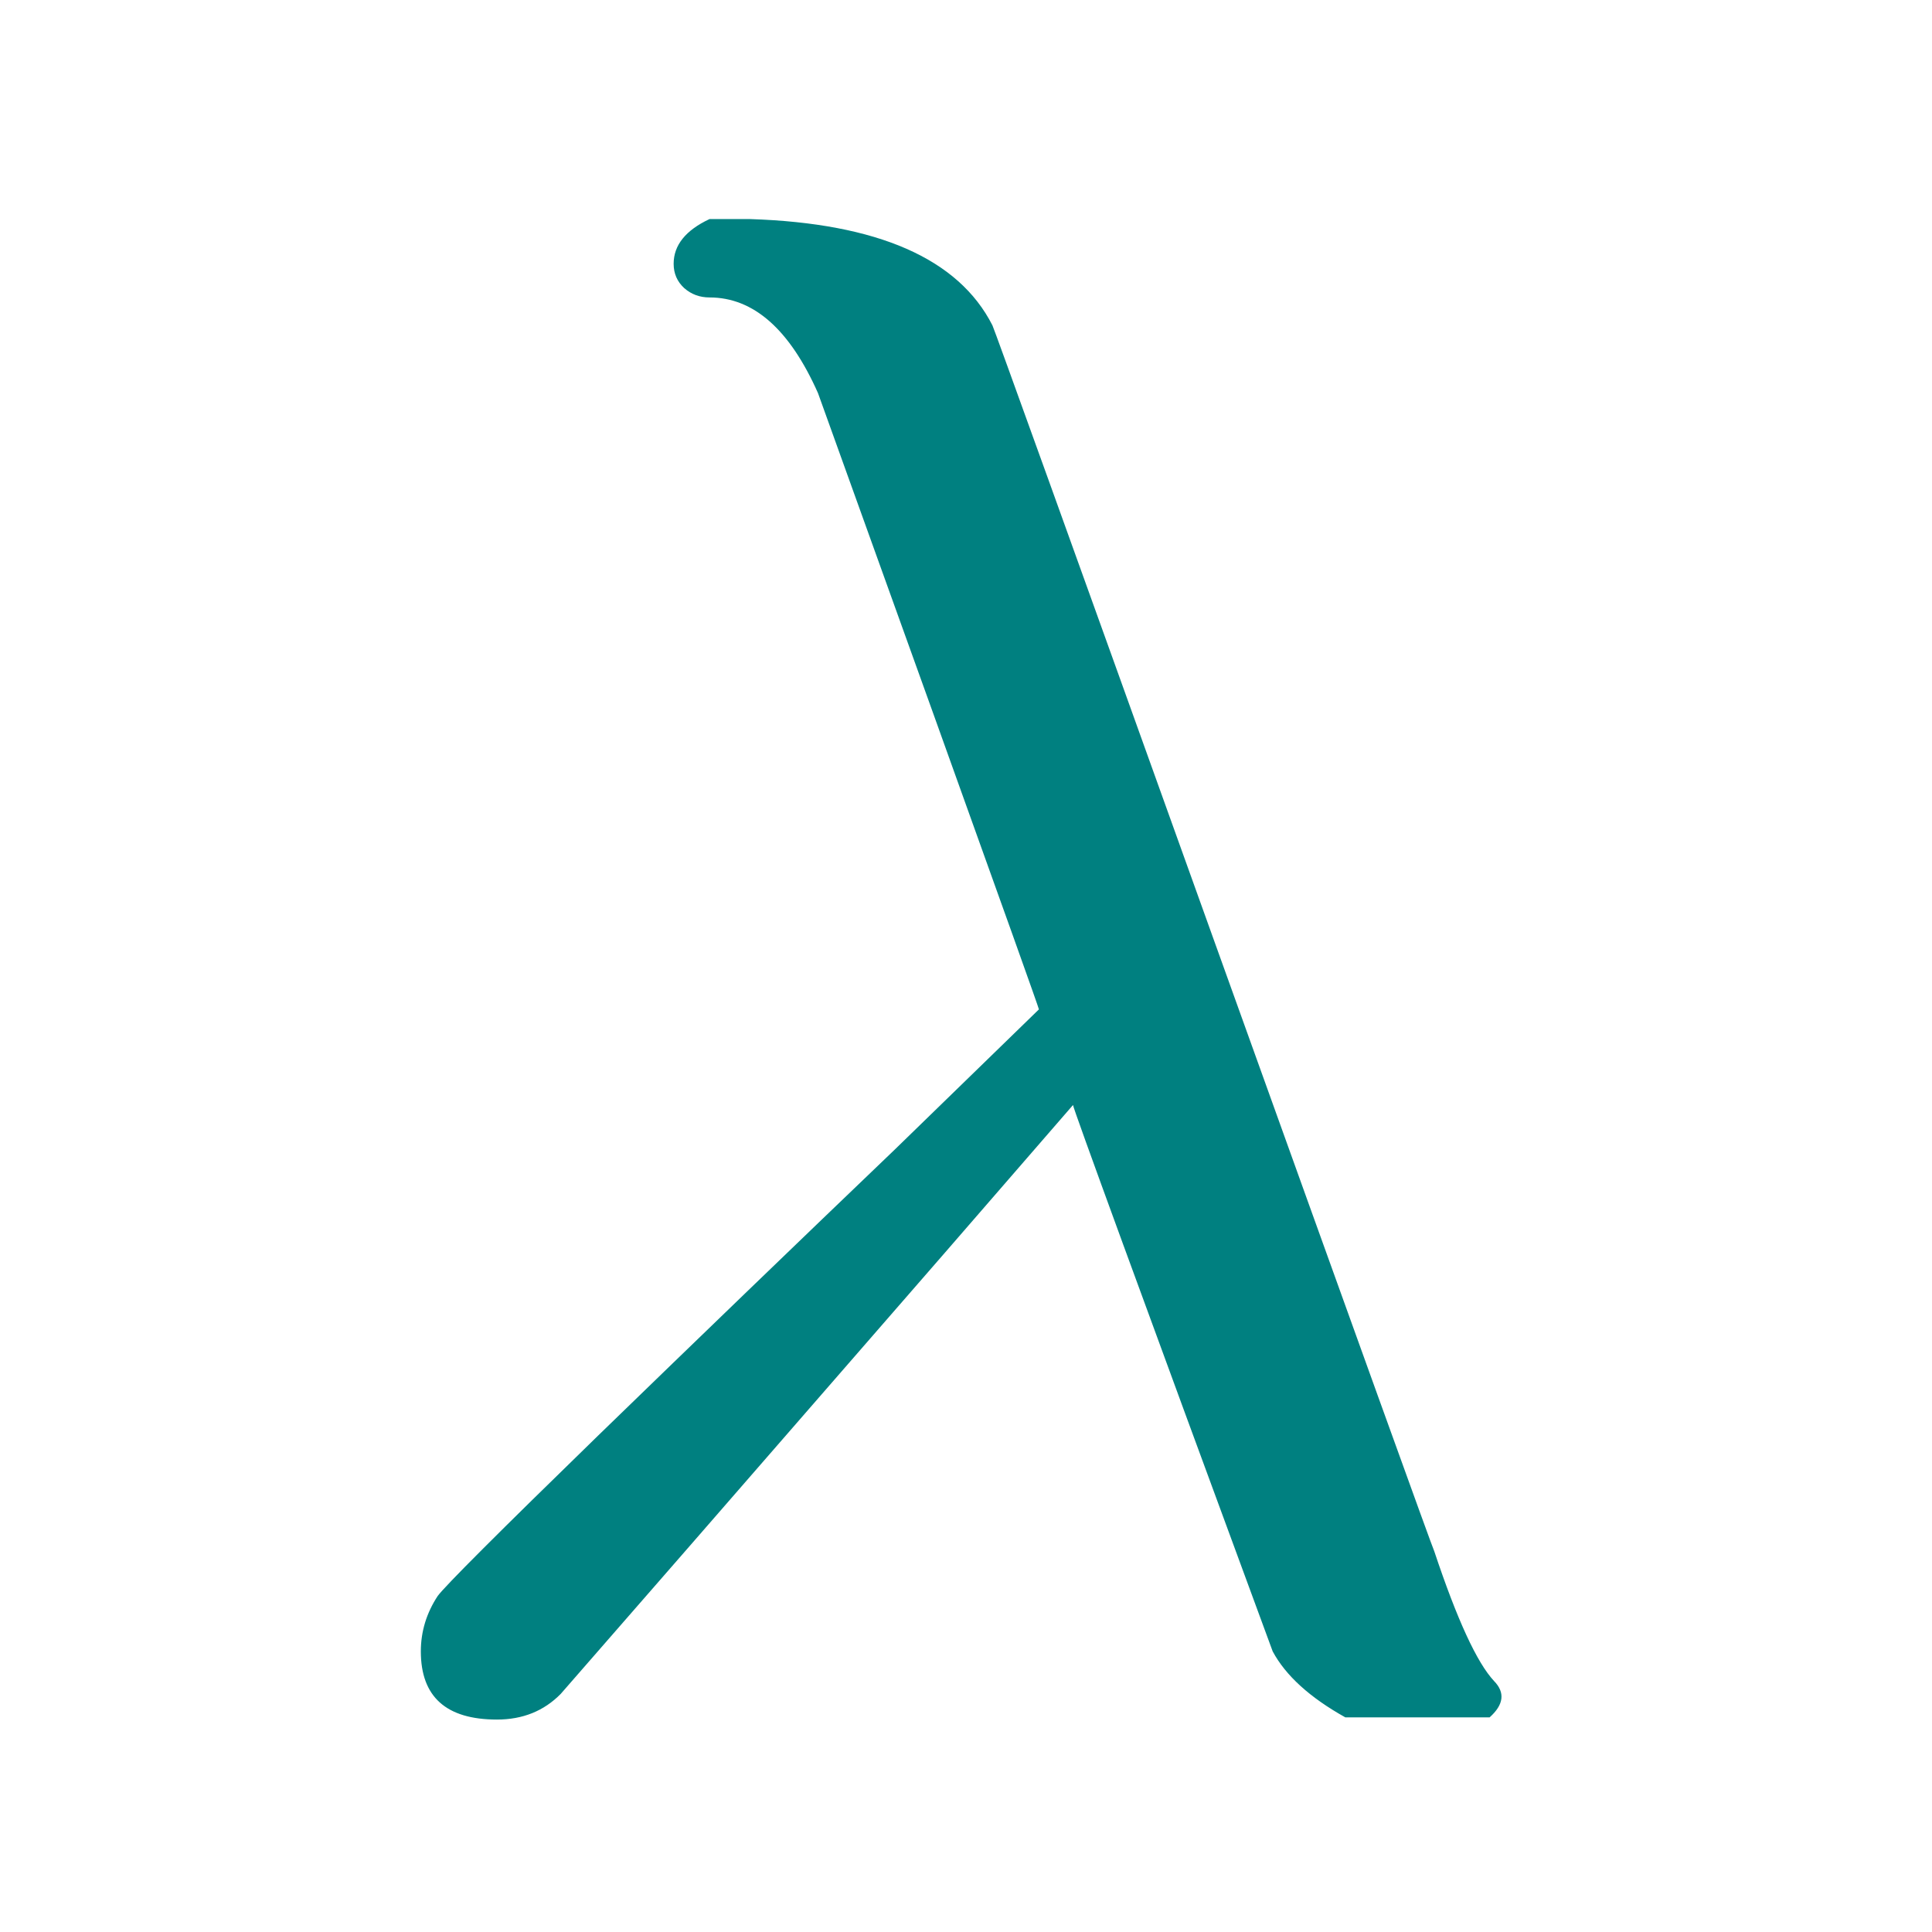 <svg xmlns="http://www.w3.org/2000/svg" version="1.1" width="96" height="96" viewbox="0 0 96 96">
<!-- <rect x="0" y="0" width="96" height="96" fill="ligt"></rect> -->
<g transform="translate(33.539, 64.368)">
<path d="M 7.97-32.3
L 7.97-32.3
Q 7.97-32.93 8.78-33.31
L 8.78-33.31 9.7-33.31
Q 14.02-33.17 15.17-30.91
L 15.17-30.91
Q 15.22-30.82 20.16-17.06 25.1-3.31 25.15-3.22
L 25.15-3.22
Q 25.92-0.91 26.5-0.29
L 26.5-0.29
Q 26.88 0.1 26.4 0.53
L 26.4 0.53 23.14 0.53
Q 21.94-0.14 21.5-0.96
L 21.5-0.96
Q 16.99-13.2 16.99-13.3
L 16.99-13.3 14.11-9.98
Q 11.23-6.67 8.35-3.36
L 8.35-3.36 5.42 0
Q 4.85 0.58 3.98 0.58
L 3.98 0.58
Q 2.26 0.58 2.26-0.96
L 2.26-0.96
Q 2.26-1.63 2.64-2.21
L 2.64-2.21
Q 2.88-2.54 6.26-5.83 9.65-9.12 12.96-12.29
L 12.96-12.29 16.22-15.46
Q 16.22-15.5 13.82-22.18 11.42-28.85 11.23-29.38
L 11.23-29.38
Q 10.27-31.54 8.78-31.54
L 8.78-31.54
Q 8.45-31.54 8.21-31.75 7.97-31.97 7.97-32.3
Z" 
fill="teal"
transform="scale(2.2) translate(-8, 9)">
</path>
</g>
</svg>